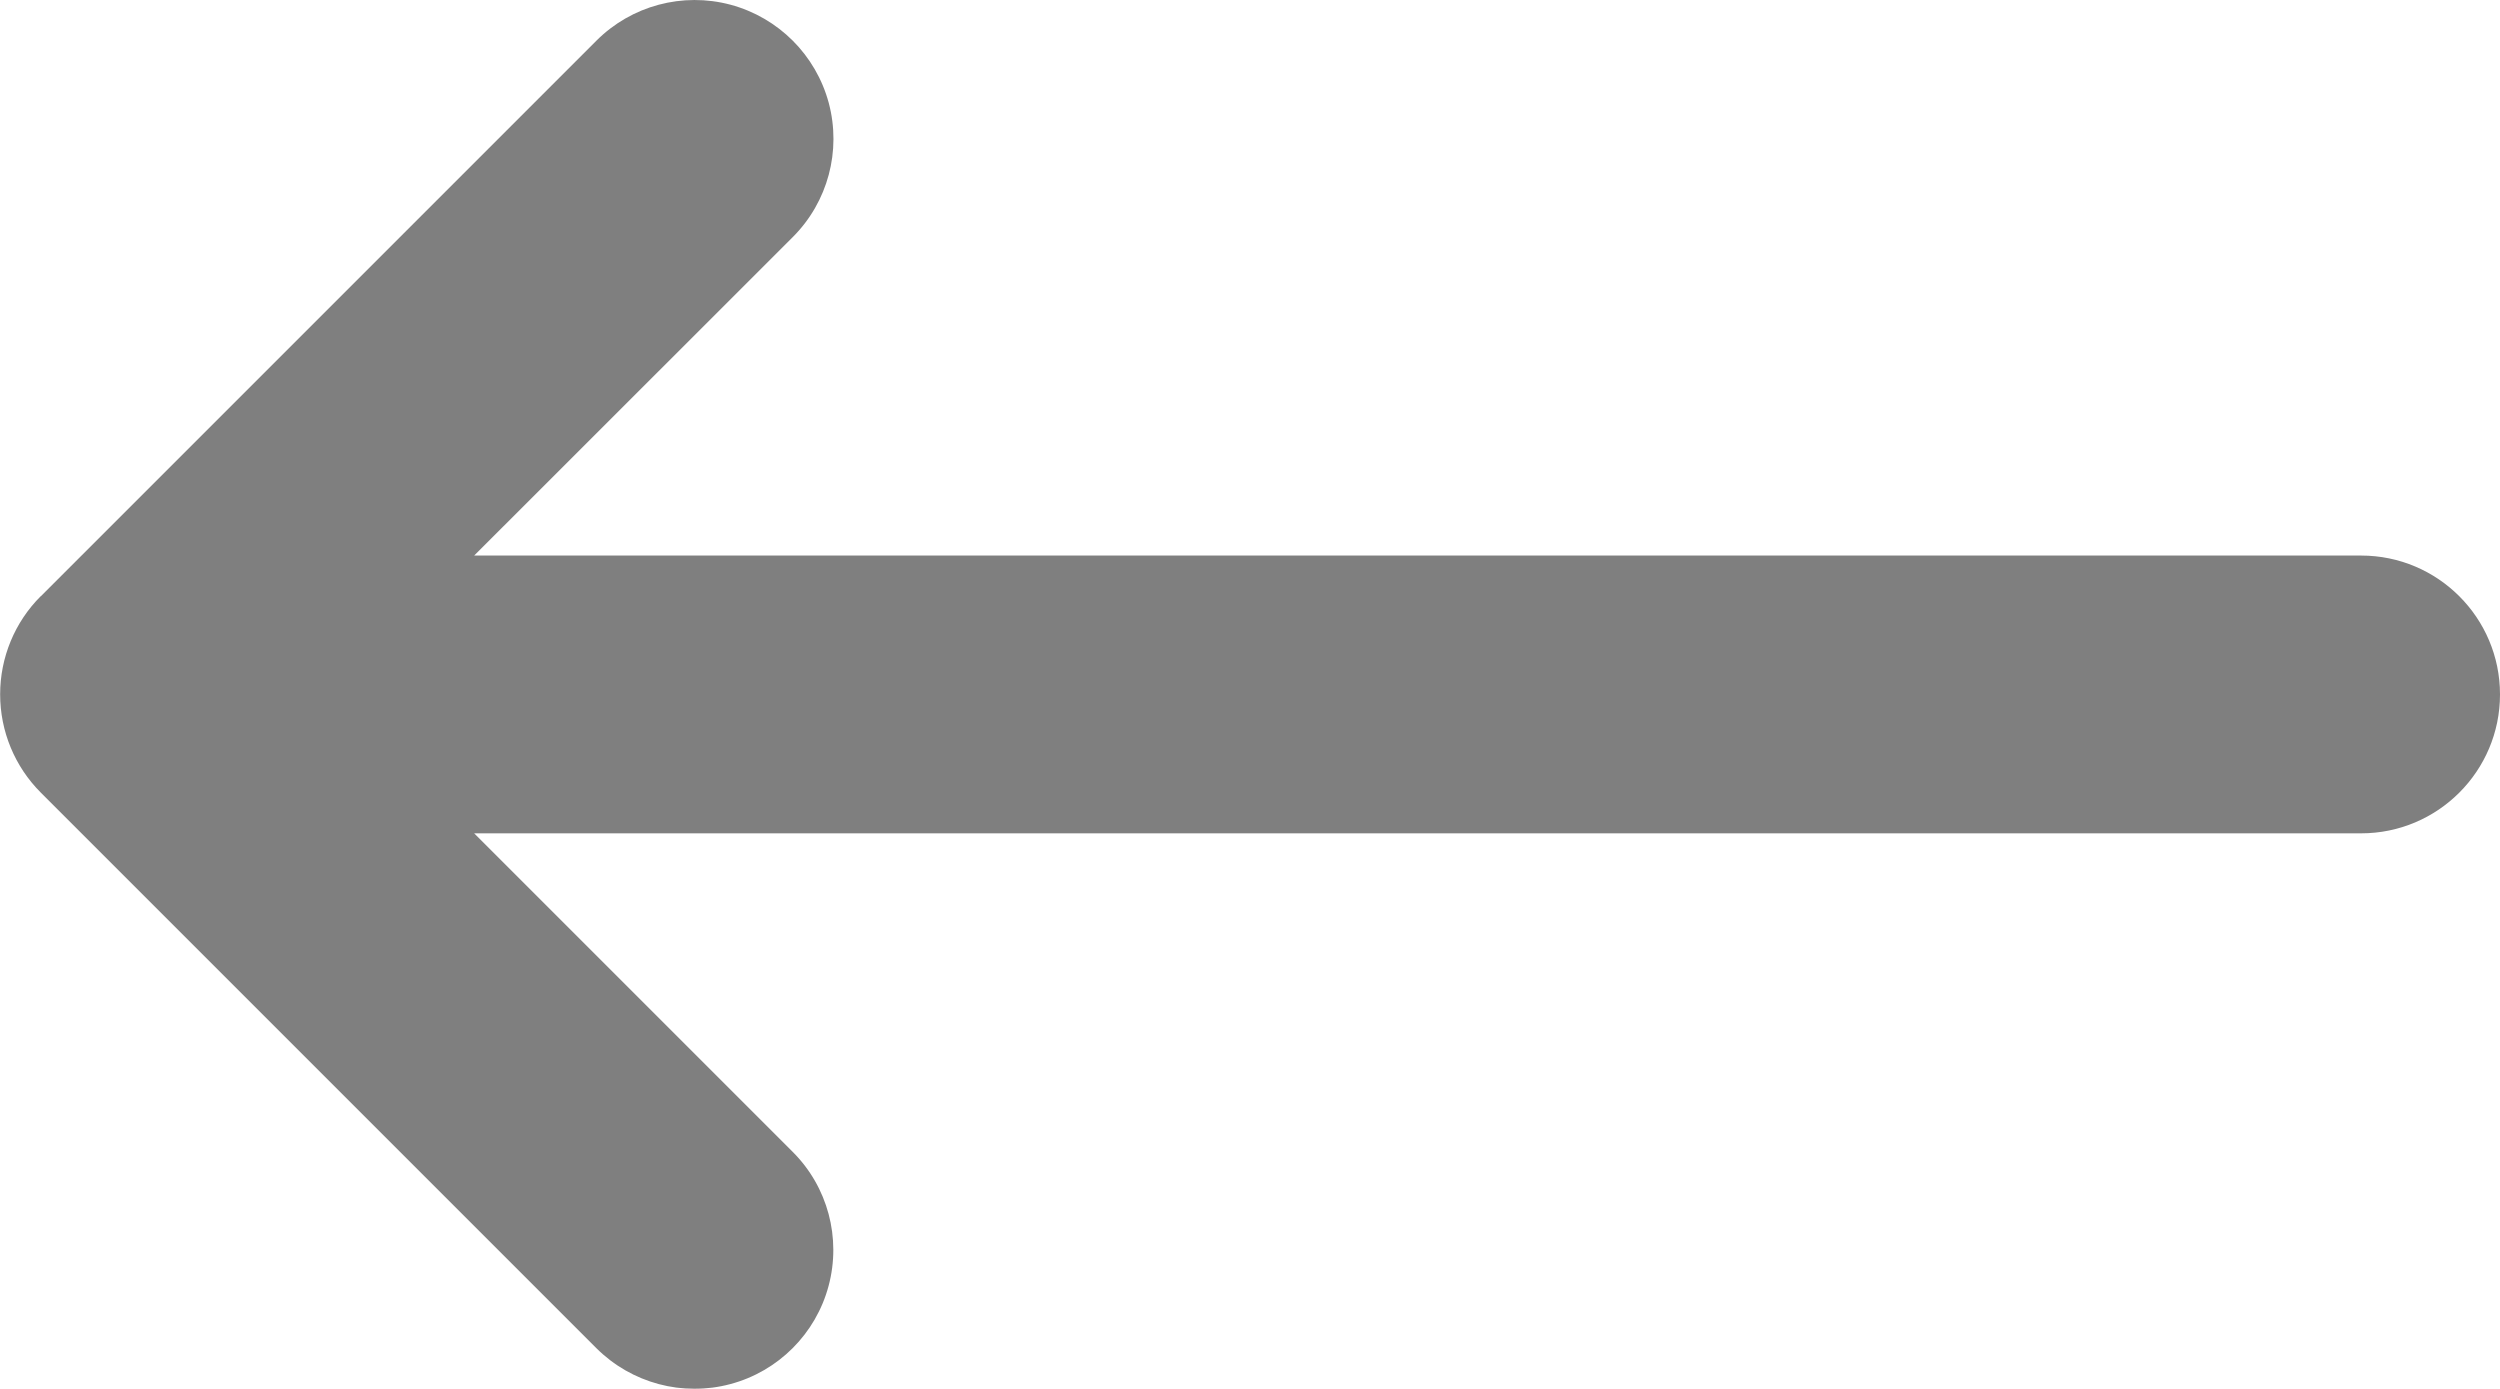 <svg width="18px" height="10px" viewBox="0 0 18 10" version="1.1" xmlns="http://www.w3.org/2000/svg" xmlns:xlink="http://www.w3.org/1999/xlink">
    <g stroke="none" stroke-width="1" fill-rule="evenodd" opacity="0.5" transform="translate(-13, -14)" fill="currentColor">
        <path d="M21.292,27.706 C21.479,27.894 21.734,27.999 21.999,27.999 C22.265,27.999 22.519,27.894 22.707,27.706 L26.707,23.706 C26.959,23.453 27.058,23.085 26.965,22.74 C26.873,22.396 26.603,22.126 26.258,22.034 C25.913,21.942 25.545,22.04 25.293,22.293 L23,24.586 L23,11 C23,10.448 22.552,10 22,10 C21.448,10 21,10.448 21,11 L21,24.586 L18.707,22.292 C18.454,22.039 18.086,21.941 17.741,22.033 C17.396,22.126 17.127,22.395 17.034,22.74 C16.942,23.085 17.04,23.453 17.293,23.706 L21.292,27.705 L21.292,27.706 Z" id="Path" transform="translate(22, 19) rotate(90) translate(-22, -19) "></path>
    </g>
</svg>